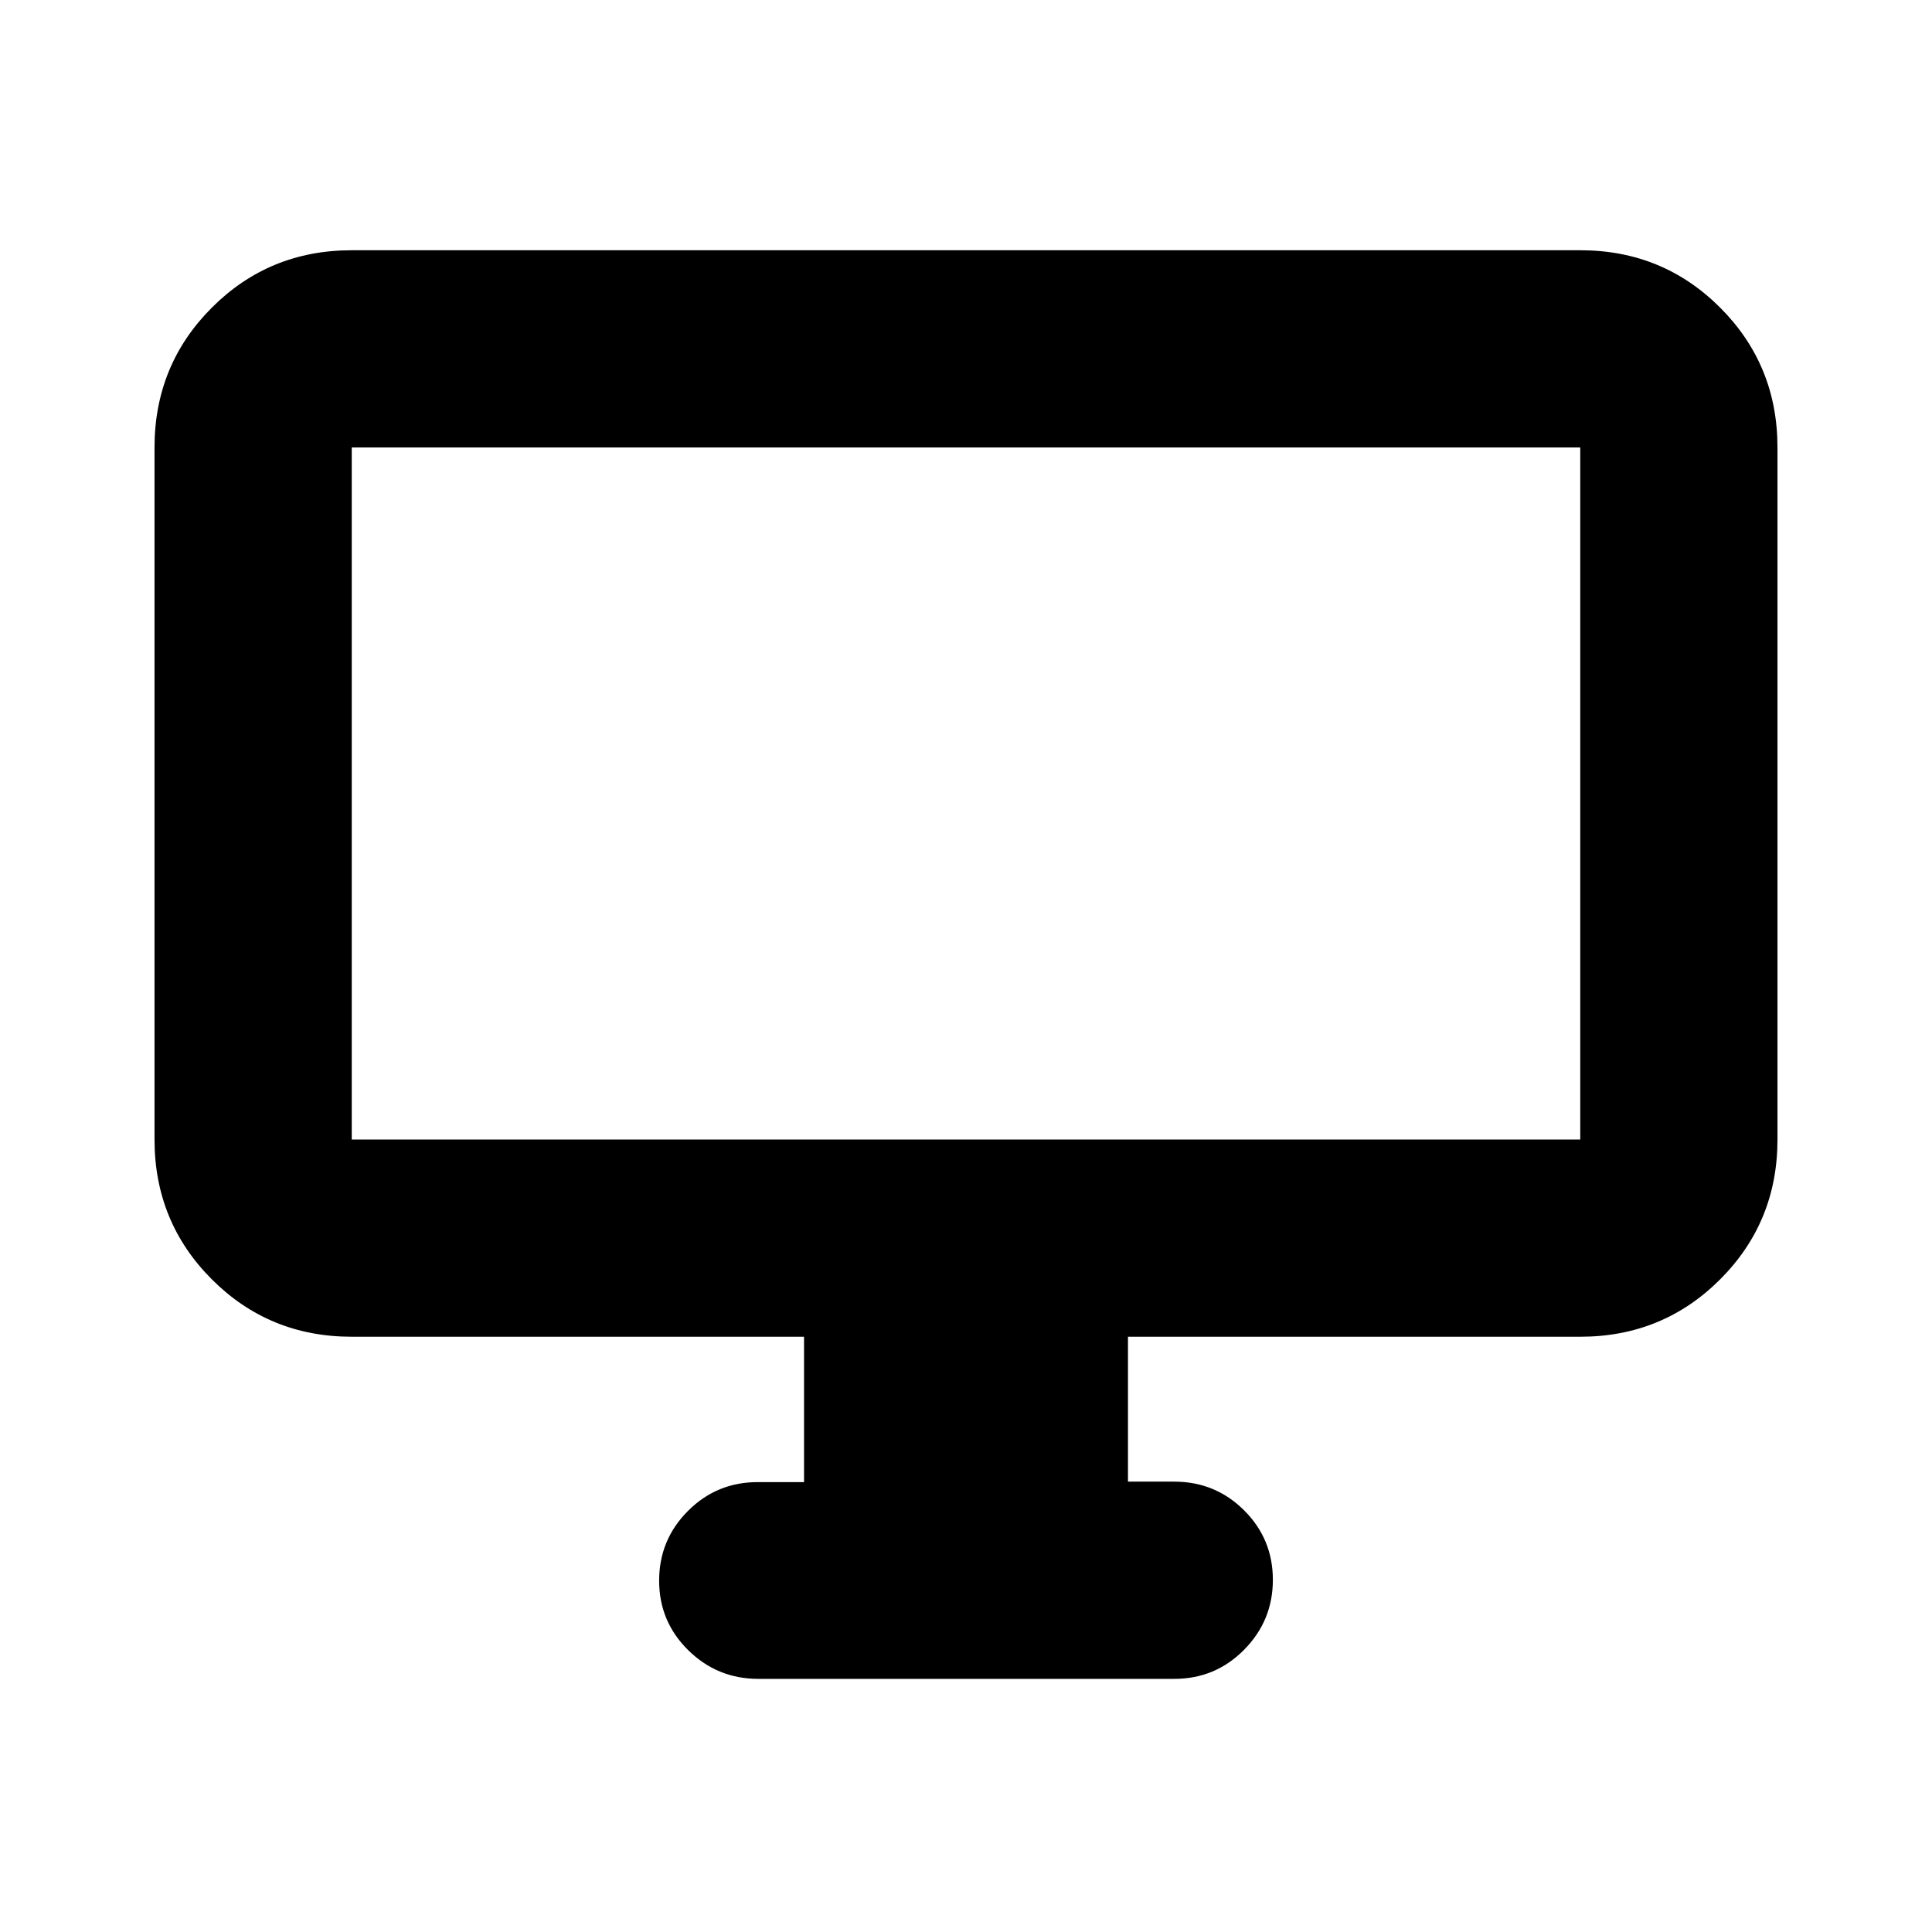 <svg xmlns="http://www.w3.org/2000/svg" height="20" viewBox="0 -960 960 960" width="20"><path d="M399.521-223.55v-72.233H174.783q-41.005 0-69.503-28.498-28.498-28.498-28.498-69.503v-343.868q0-41.005 28.498-69.503 28.498-28.498 69.503-28.498h610.434q41.005 0 69.503 28.498 28.498 28.498 28.498 69.503v343.868q0 41.005-28.498 69.503-28.498 28.498-69.503 28.498H560.479v72h22.999q20.387 0 34.694 14.246 14.307 14.246 14.307 34.544 0 20.298-14.295 34.755-14.296 14.456-34.666 14.456H376.805q-20.37 0-34.827-14.246-14.457-14.246-14.457-34.544 0-20.298 14.307-34.638t34.694-14.34h22.999ZM174.783-393.784h610.434v-343.868H174.783v343.868Zm0 0v-343.868 343.868Z"/></svg>